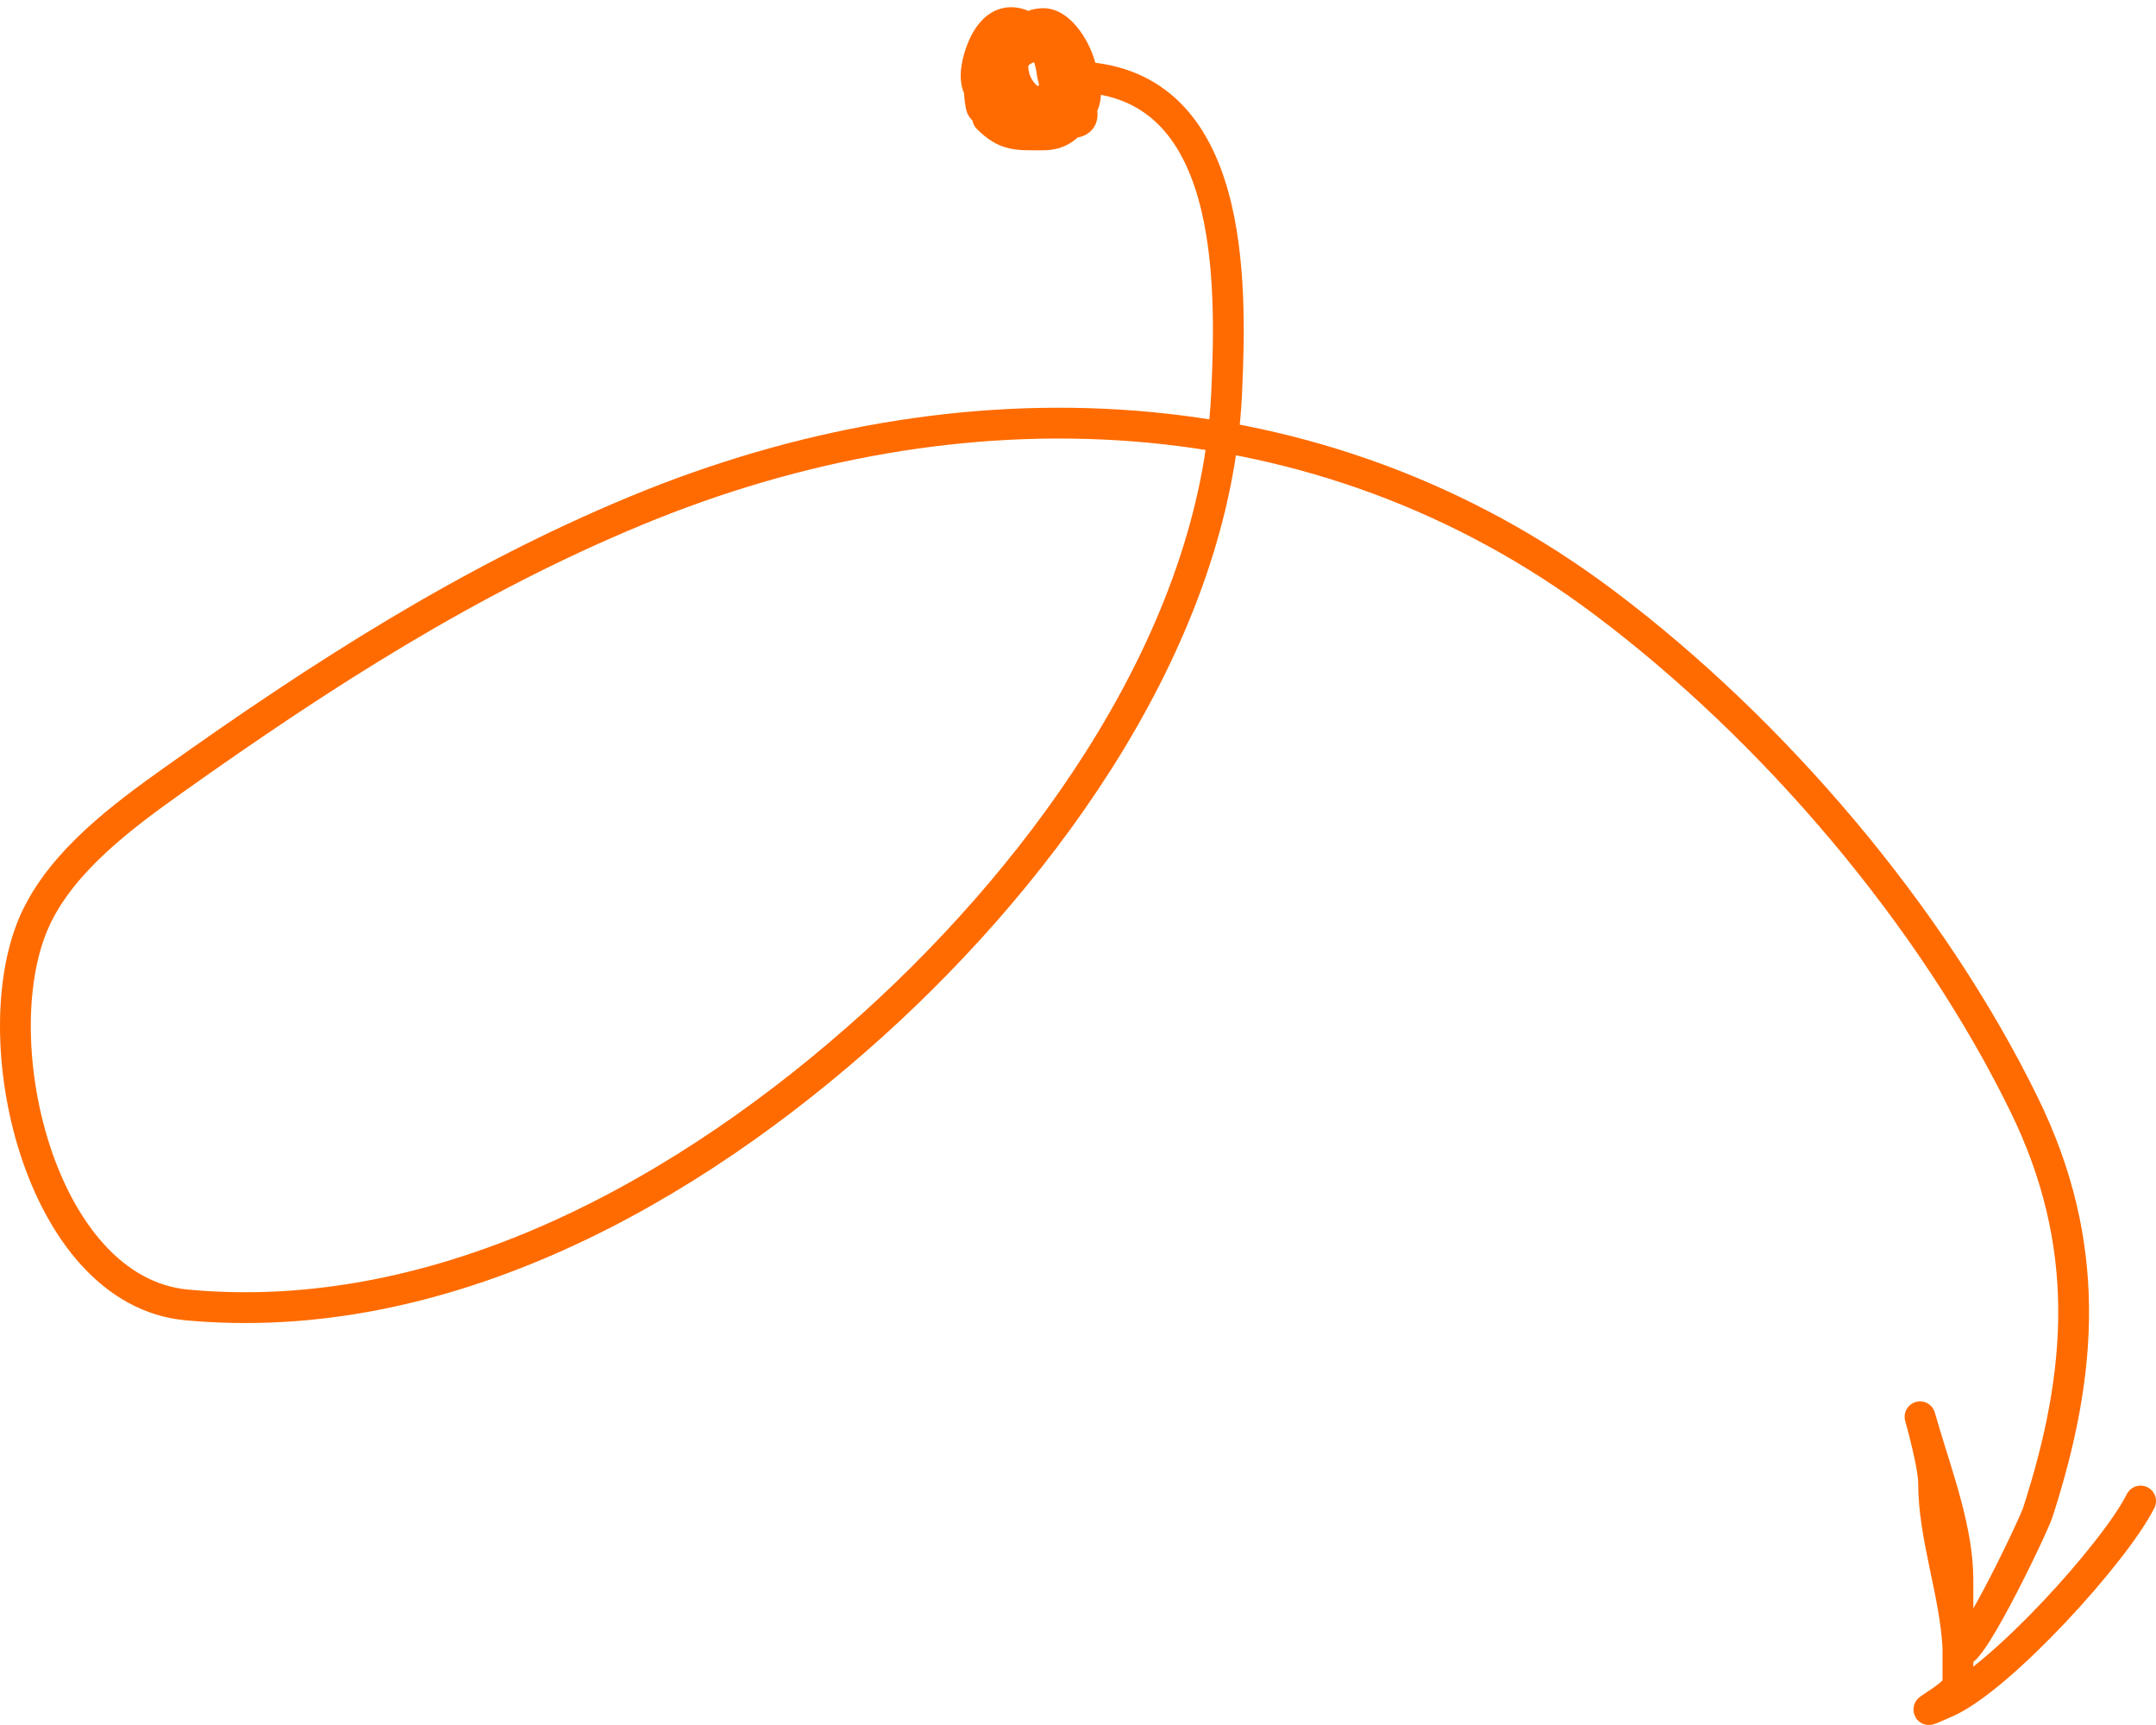 <svg width="140" height="112" viewBox="0 0 140 112" fill="none" xmlns="http://www.w3.org/2000/svg">
<path d="M70.203 5C80.119 5.495 80.008 18.04 79.648 25.59C78.9 41.299 67.929 56.356 56.76 66.463C44.744 77.337 28.798 86.276 12.126 84.727C2.513 83.833 -1.289 67.126 2.373 59.527C4.159 55.819 7.994 52.97 11.247 50.658C20.82 43.855 30.438 37.653 41.34 33.141C62.354 24.444 85.688 25.234 104.206 39.156C115.152 47.385 125.433 59.432 131.444 71.731C135.852 80.751 135.295 89.023 132.322 98.204C132.008 99.176 127.258 109.091 127.138 106.941C126.939 103.351 125.557 99.79 125.557 96.273C125.557 94.743 124.087 90.008 124.942 92.892C125.855 95.974 127.138 99.398 127.138 102.595C127.138 104.834 127.138 107.073 127.138 109.312C127.138 110.128 123.419 111.839 126.408 110.512C129.915 108.954 137.325 100.806 139 97.458" stroke="#FF6B00" stroke-width="2" stroke-linecap="round"/>
<path d="M69.393 5.473C69.393 4.4 70.269 6.892 70.269 7.444C70.269 8.746 66.862 7.243 66.376 6.738C65.638 5.974 65.477 4.758 65.889 3.831C66.263 2.991 67.865 2.709 68.614 3.186C69.241 3.585 70.458 5.092 70.488 5.862C70.558 7.677 69.116 7.663 67.471 7.663C65.834 7.663 65.005 6.963 63.809 6.033C62.95 5.364 63.583 3.429 64.028 2.638C66.334 -1.462 71.309 6.441 67.203 7.614C65.923 7.98 65.404 7.951 64.356 7.127C63.556 6.499 63.494 5.709 64.04 4.816C64.619 3.868 65.422 3.566 66.327 3.113C67.407 2.573 67.988 2.883 68.517 3.94C69.431 5.768 69.256 7.375 66.765 7.444C66.199 7.46 63.872 7.619 63.712 6.896C63.503 5.958 63.573 4.469 63.712 3.502C63.839 2.612 65.745 2.215 66.498 2.188C67.581 2.15 68.192 3.639 68.298 4.597C68.371 5.256 68.745 5.658 68.176 6.227C67.322 7.082 66.533 6.339 66.108 5.595C65.318 4.212 65.853 1.531 67.751 1.531C69.048 1.531 70.269 3.849 70.269 5.084C70.269 6.747 69.794 8.758 67.751 8.758C66.047 8.758 65.333 8.858 64.137 7.663" stroke="#FF6B00" stroke-width="2" stroke-linecap="round"/>
</svg>
